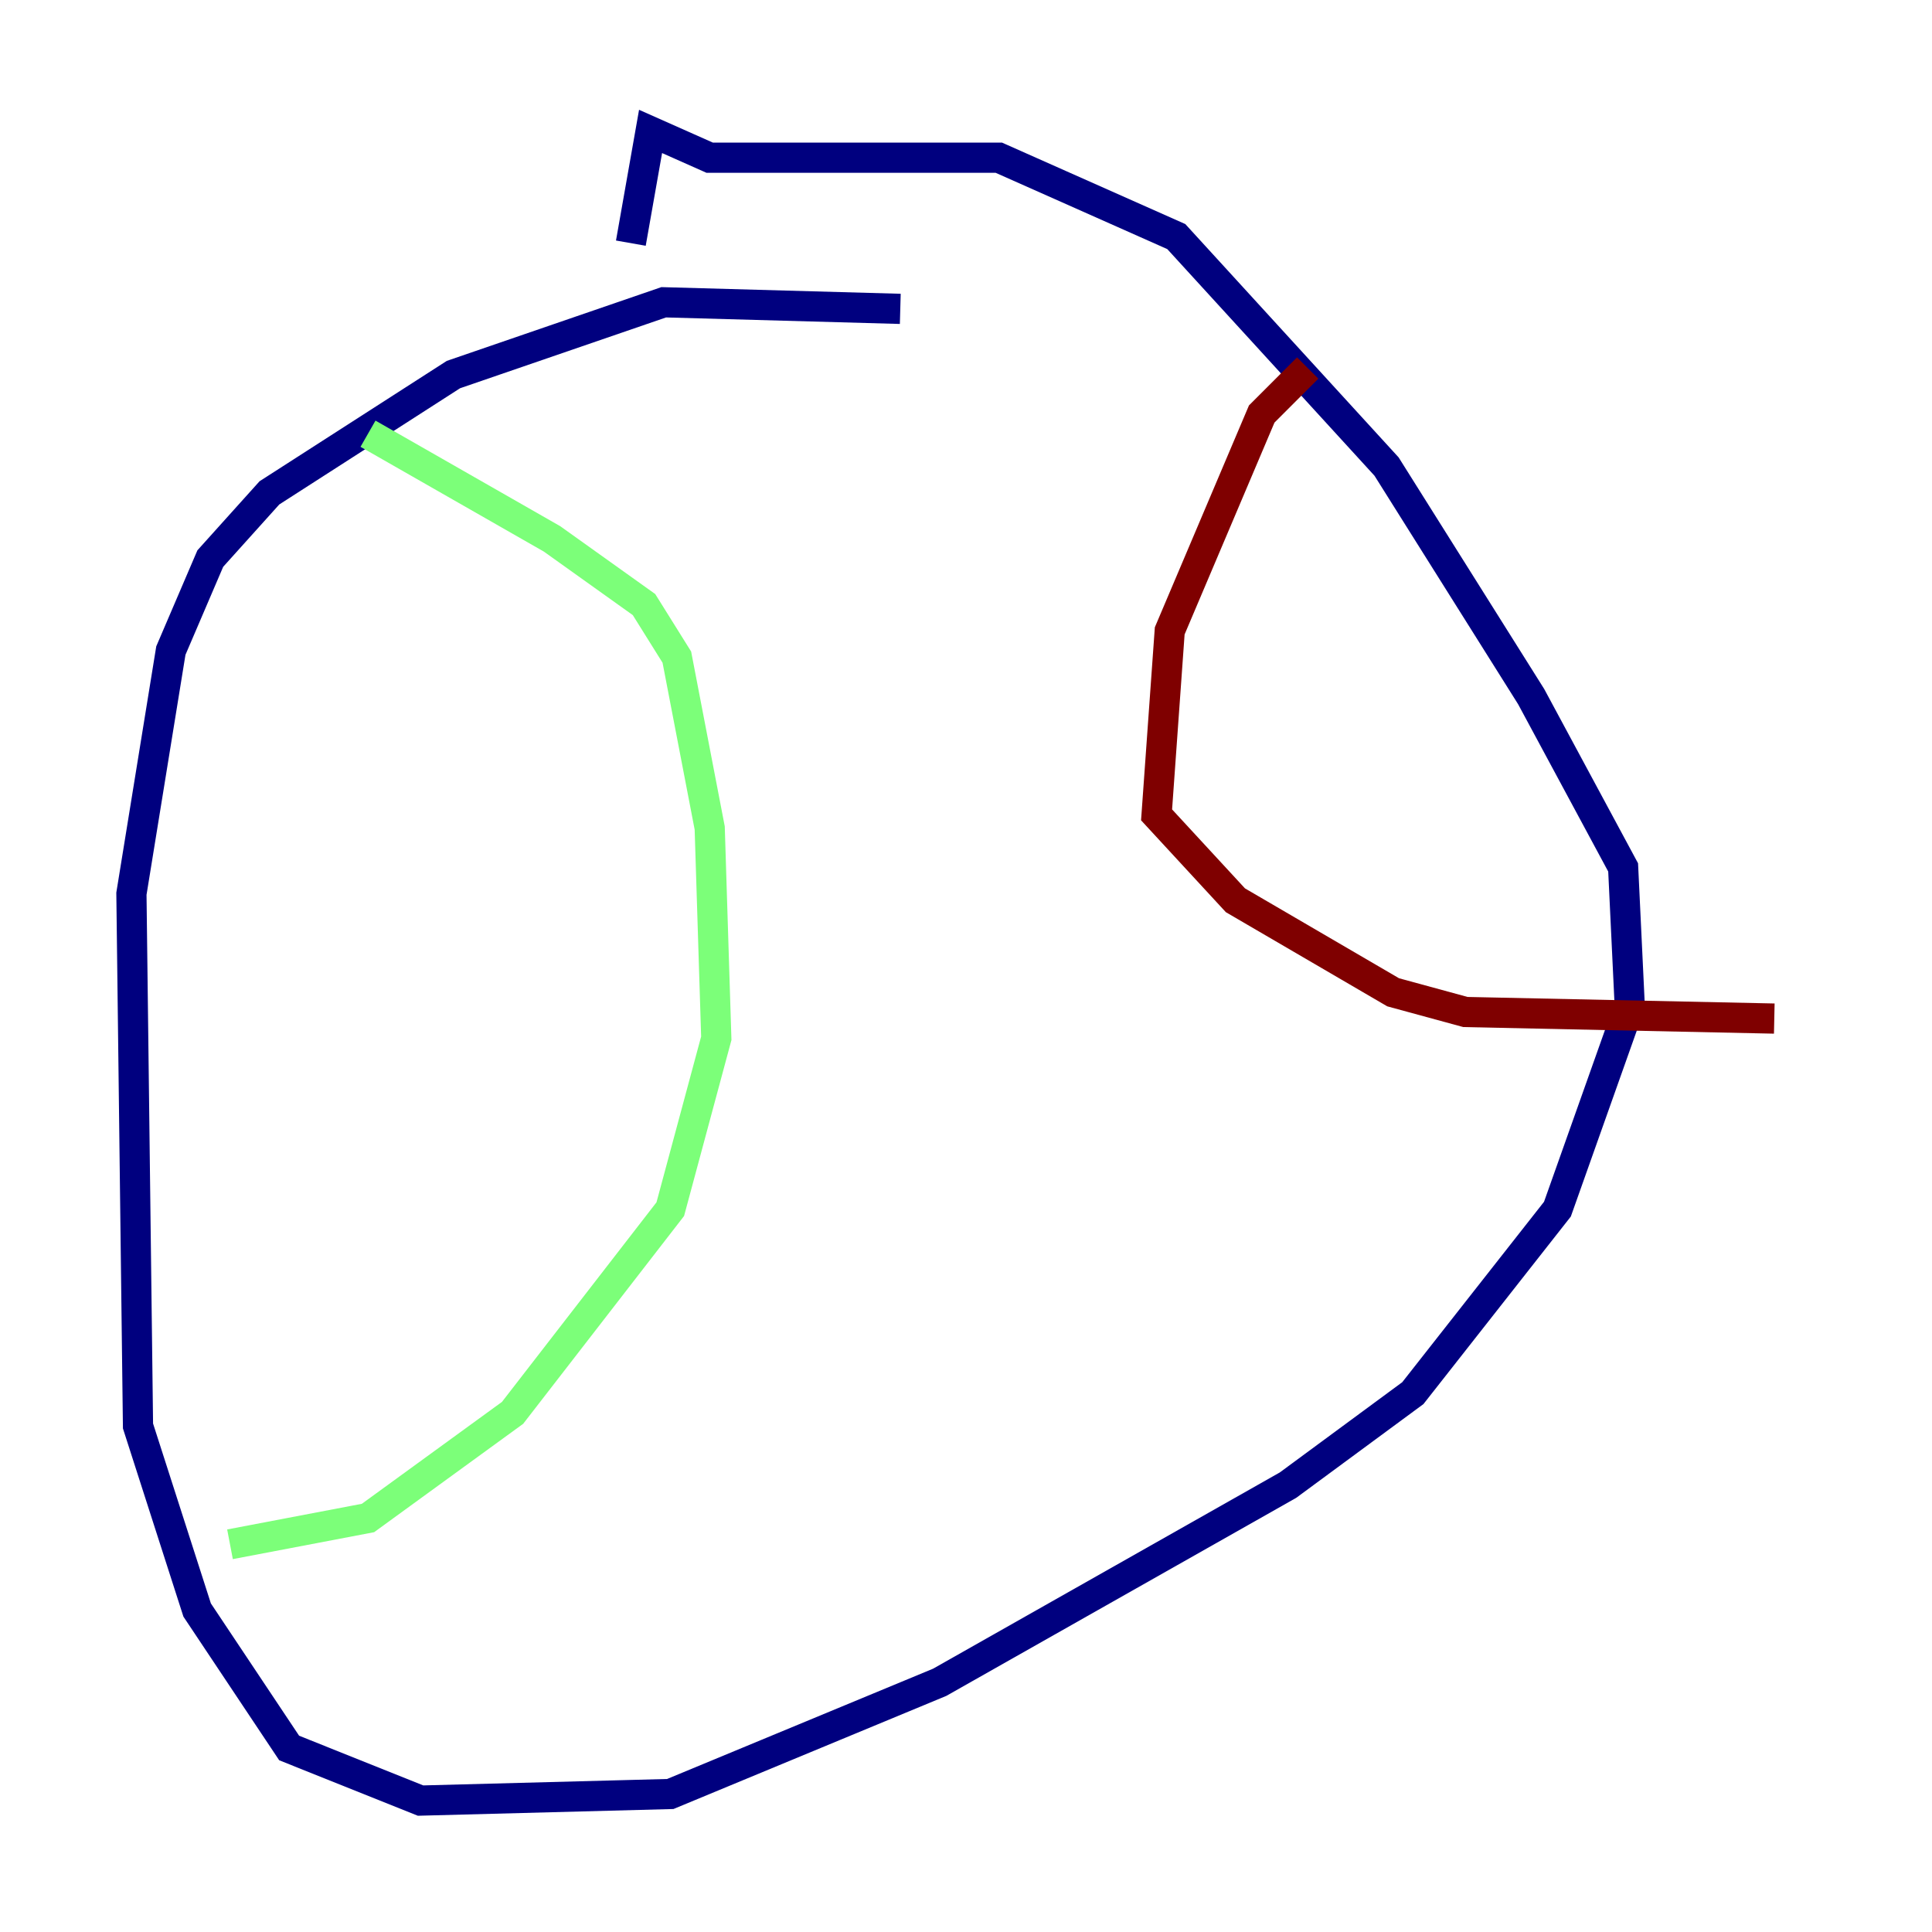 <?xml version="1.0" encoding="utf-8" ?>
<svg baseProfile="tiny" height="128" version="1.2" viewBox="0,0,128,128" width="128" xmlns="http://www.w3.org/2000/svg" xmlns:ev="http://www.w3.org/2001/xml-events" xmlns:xlink="http://www.w3.org/1999/xlink"><defs /><polyline fill="none" points="59.646,20.463 43.973,20.027 30.041,24.816 17.85,32.653 13.932,37.007 11.32,43.102 8.707,59.211 9.143,94.476 13.061,106.667 19.157,115.809 27.864,119.293 44.408,118.857 62.258,111.456 85.333,98.395 93.605,92.299 103.184,80.109 107.973,66.612 107.537,57.469 101.442,46.15 91.864,30.912 77.932,15.674 66.177,10.449 47.02,10.449 43.102,8.707 41.796,16.109" stroke="#00007f" stroke-width="2" /><polyline fill="none" points="24.381,28.735 36.571,35.701 42.667,40.054 44.843,43.537 47.02,54.857 47.456,68.789 44.408,80.109 33.959,93.605 24.381,100.571 15.238,102.313" stroke="#7cff79" stroke-width="2" /><polyline fill="none" points="86.639,24.381 83.592,27.429 77.497,41.796 76.626,53.986 81.85,59.646 92.299,65.742 97.088,67.048 117.551,67.483" stroke="#7f0000" stroke-width="2" /></svg>